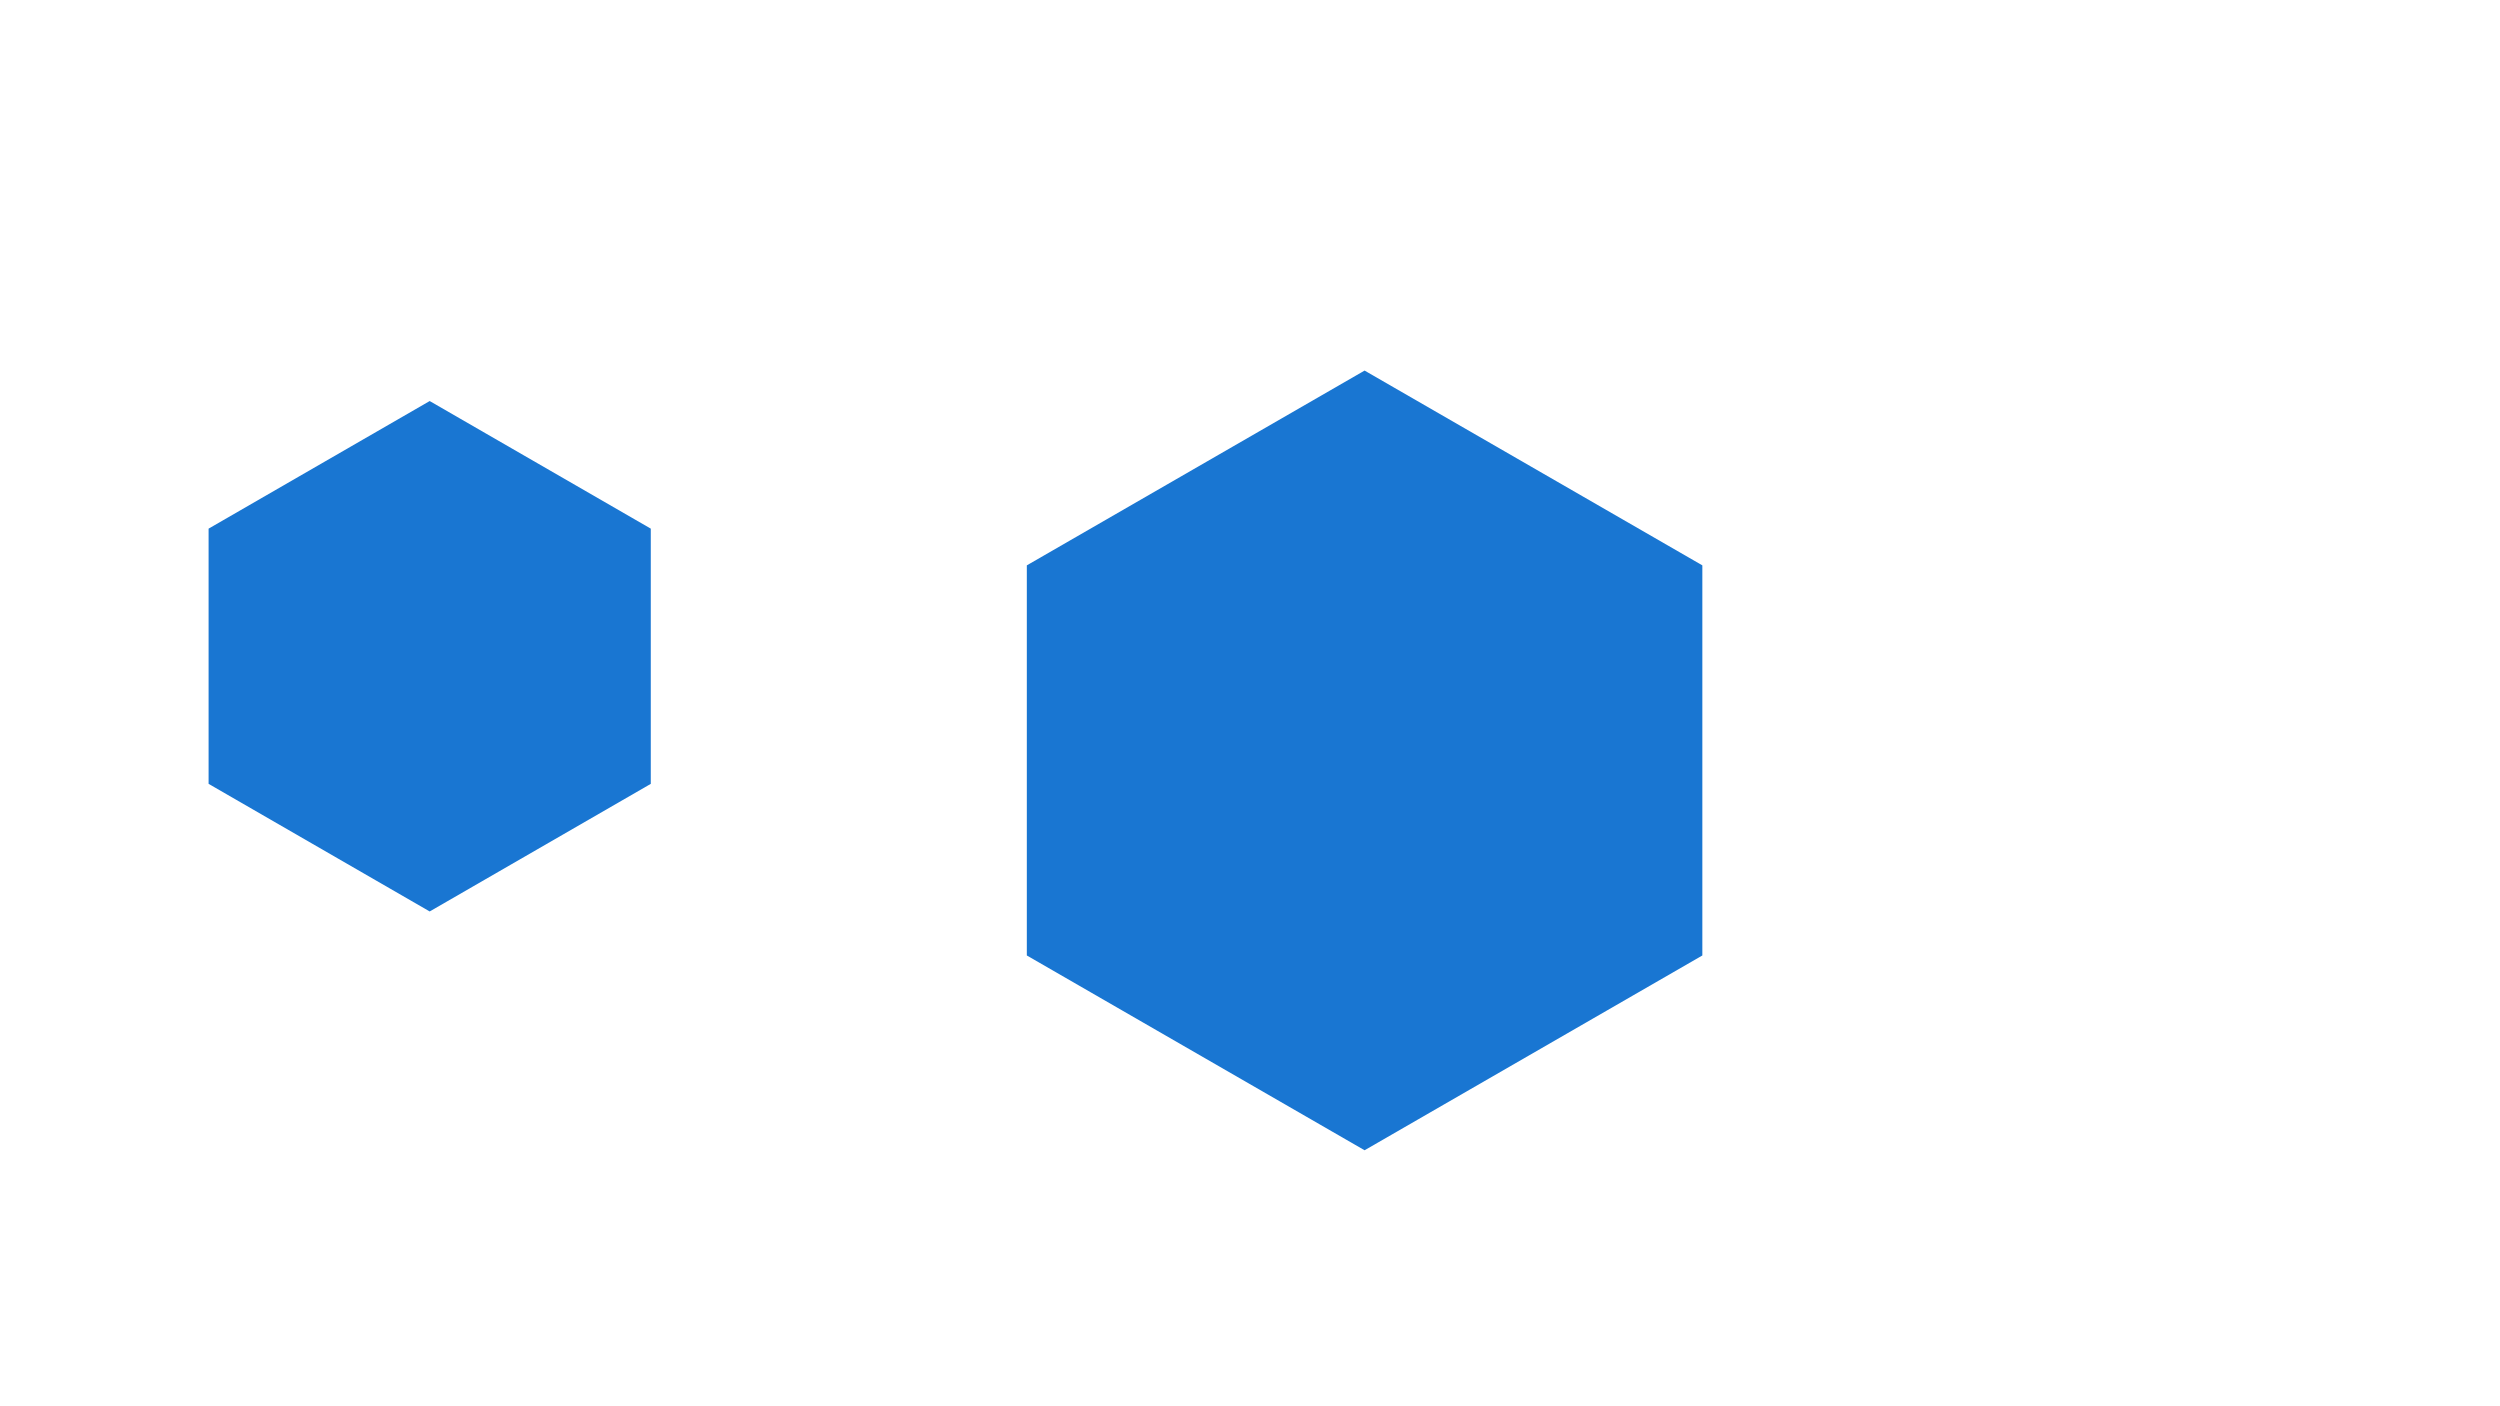 <svg id="visual" viewBox="0 0 960 540" width="960" height="540" xmlns="http://www.w3.org/2000/svg" xmlns:xlink="http://www.w3.org/1999/xlink" version="1.1"><g><g transform="translate(524 292)"><path d="M0 -149.7L129.7 -74.9L129.7 74.9L0 149.7L-129.7 74.9L-129.7 -74.9Z" fill="#1976D2"></path></g><g transform="translate(165 252)"><path d="M0 -98L84.9 -49L84.9 49L0 98L-84.9 49L-84.9 -49Z" fill="#1976D2"></path></g></g></svg>